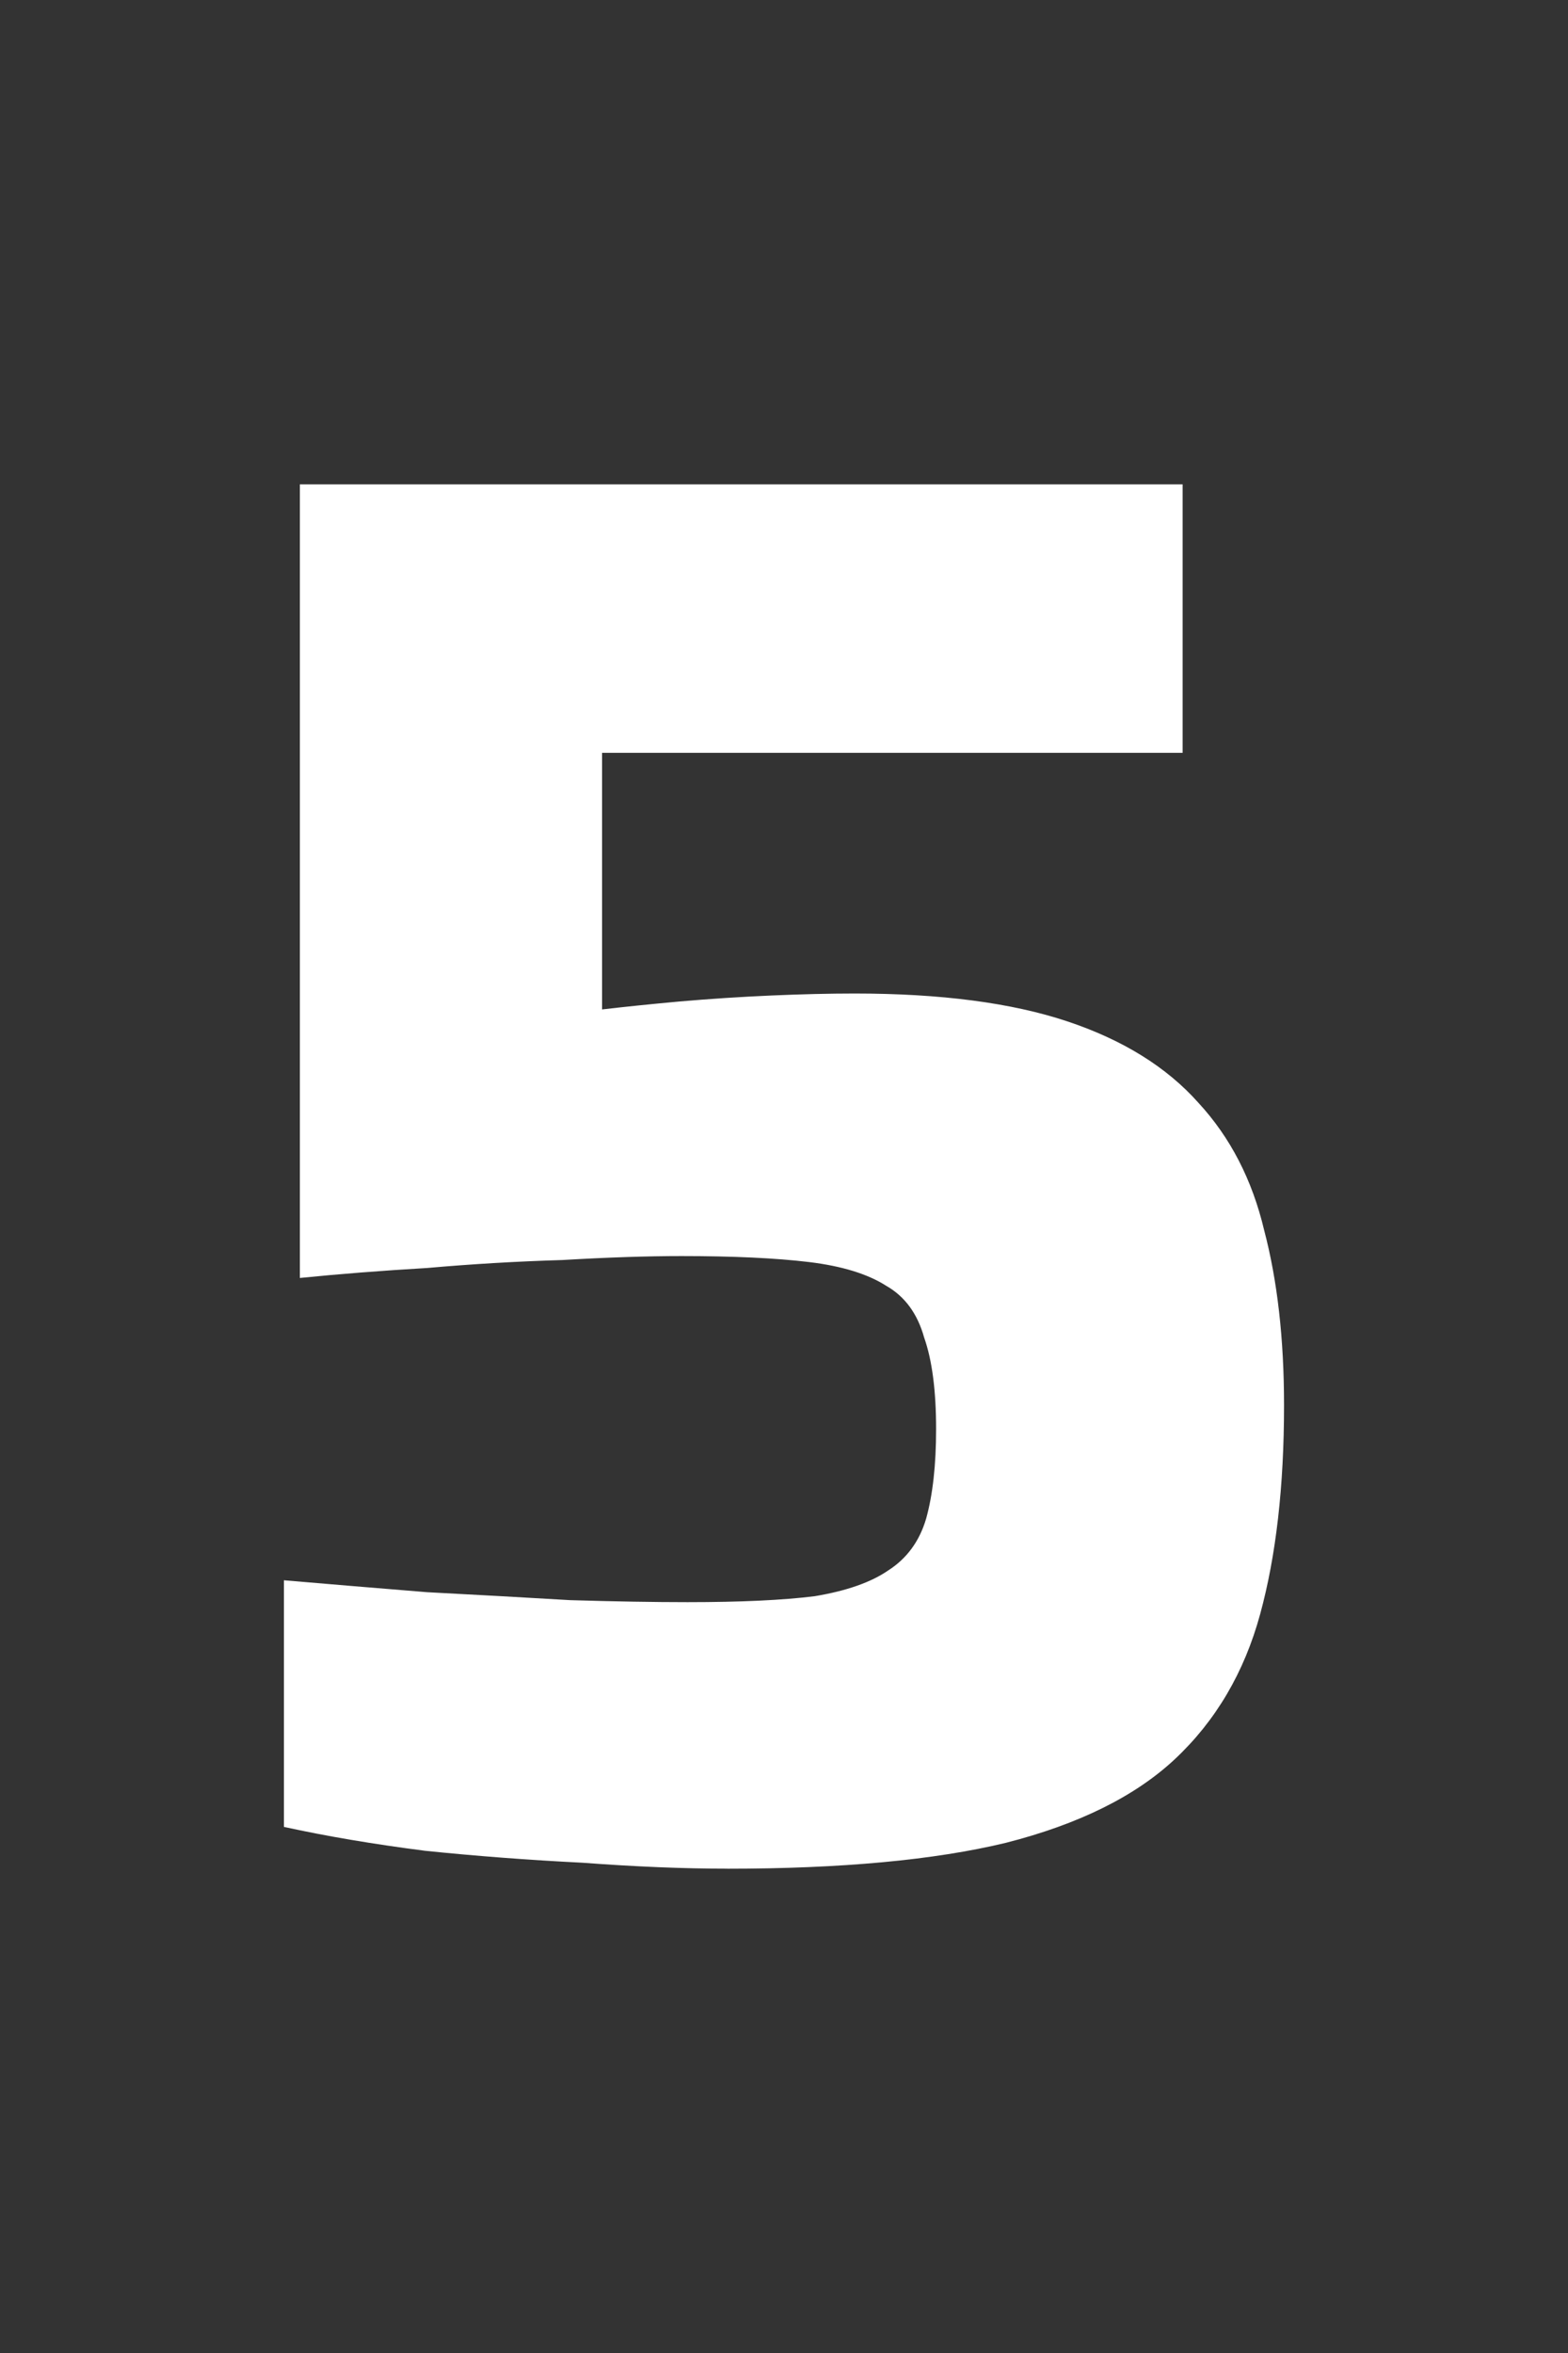 <svg width="40" height="60" xmlns="http://www.w3.org/2000/svg">
  <rect width="100%" height="100%" fill="#333333" stroke="none"/>
  <path d="m 18.554,47.65 q -1.674,0 -3.703,-0.152 -2.029,-0.101 -4.007,-0.304 -1.978,-0.254 -3.601,-0.609 v -6.289 q 1.775,0.152 3.652,0.304 1.927,0.101 3.652,0.203 1.724,0.051 2.992,0.051 2.029,0 3.246,-0.152 1.217,-0.203 1.877,-0.659 0.71,-0.456 0.964,-1.319 0.254,-0.913 0.254,-2.282 0,-1.471 -0.304,-2.333 -0.254,-0.913 -0.964,-1.319 -0.71,-0.456 -1.978,-0.609 -1.268,-0.152 -3.246,-0.152 -1.319,0 -3.043,0.101 -1.724,0.051 -3.449,0.203 -1.724,0.101 -3.246,0.254 V 12.35 H 30.169 v 6.847 H 15.359 v 6.543 q 0.862,-0.101 1.978,-0.203 1.167,-0.101 2.333,-0.152 1.167,-0.051 2.13,-0.051 3.297,0 5.427,0.71 2.13,0.71 3.348,2.08 1.217,1.319 1.674,3.246 0.507,1.927 0.507,4.463 0,3.094 -0.609,5.326 -0.609,2.232 -2.181,3.703 -1.522,1.42 -4.311,2.13 -2.739,0.659 -7.101,0.659 z" fill="#fff"/>
</svg>
